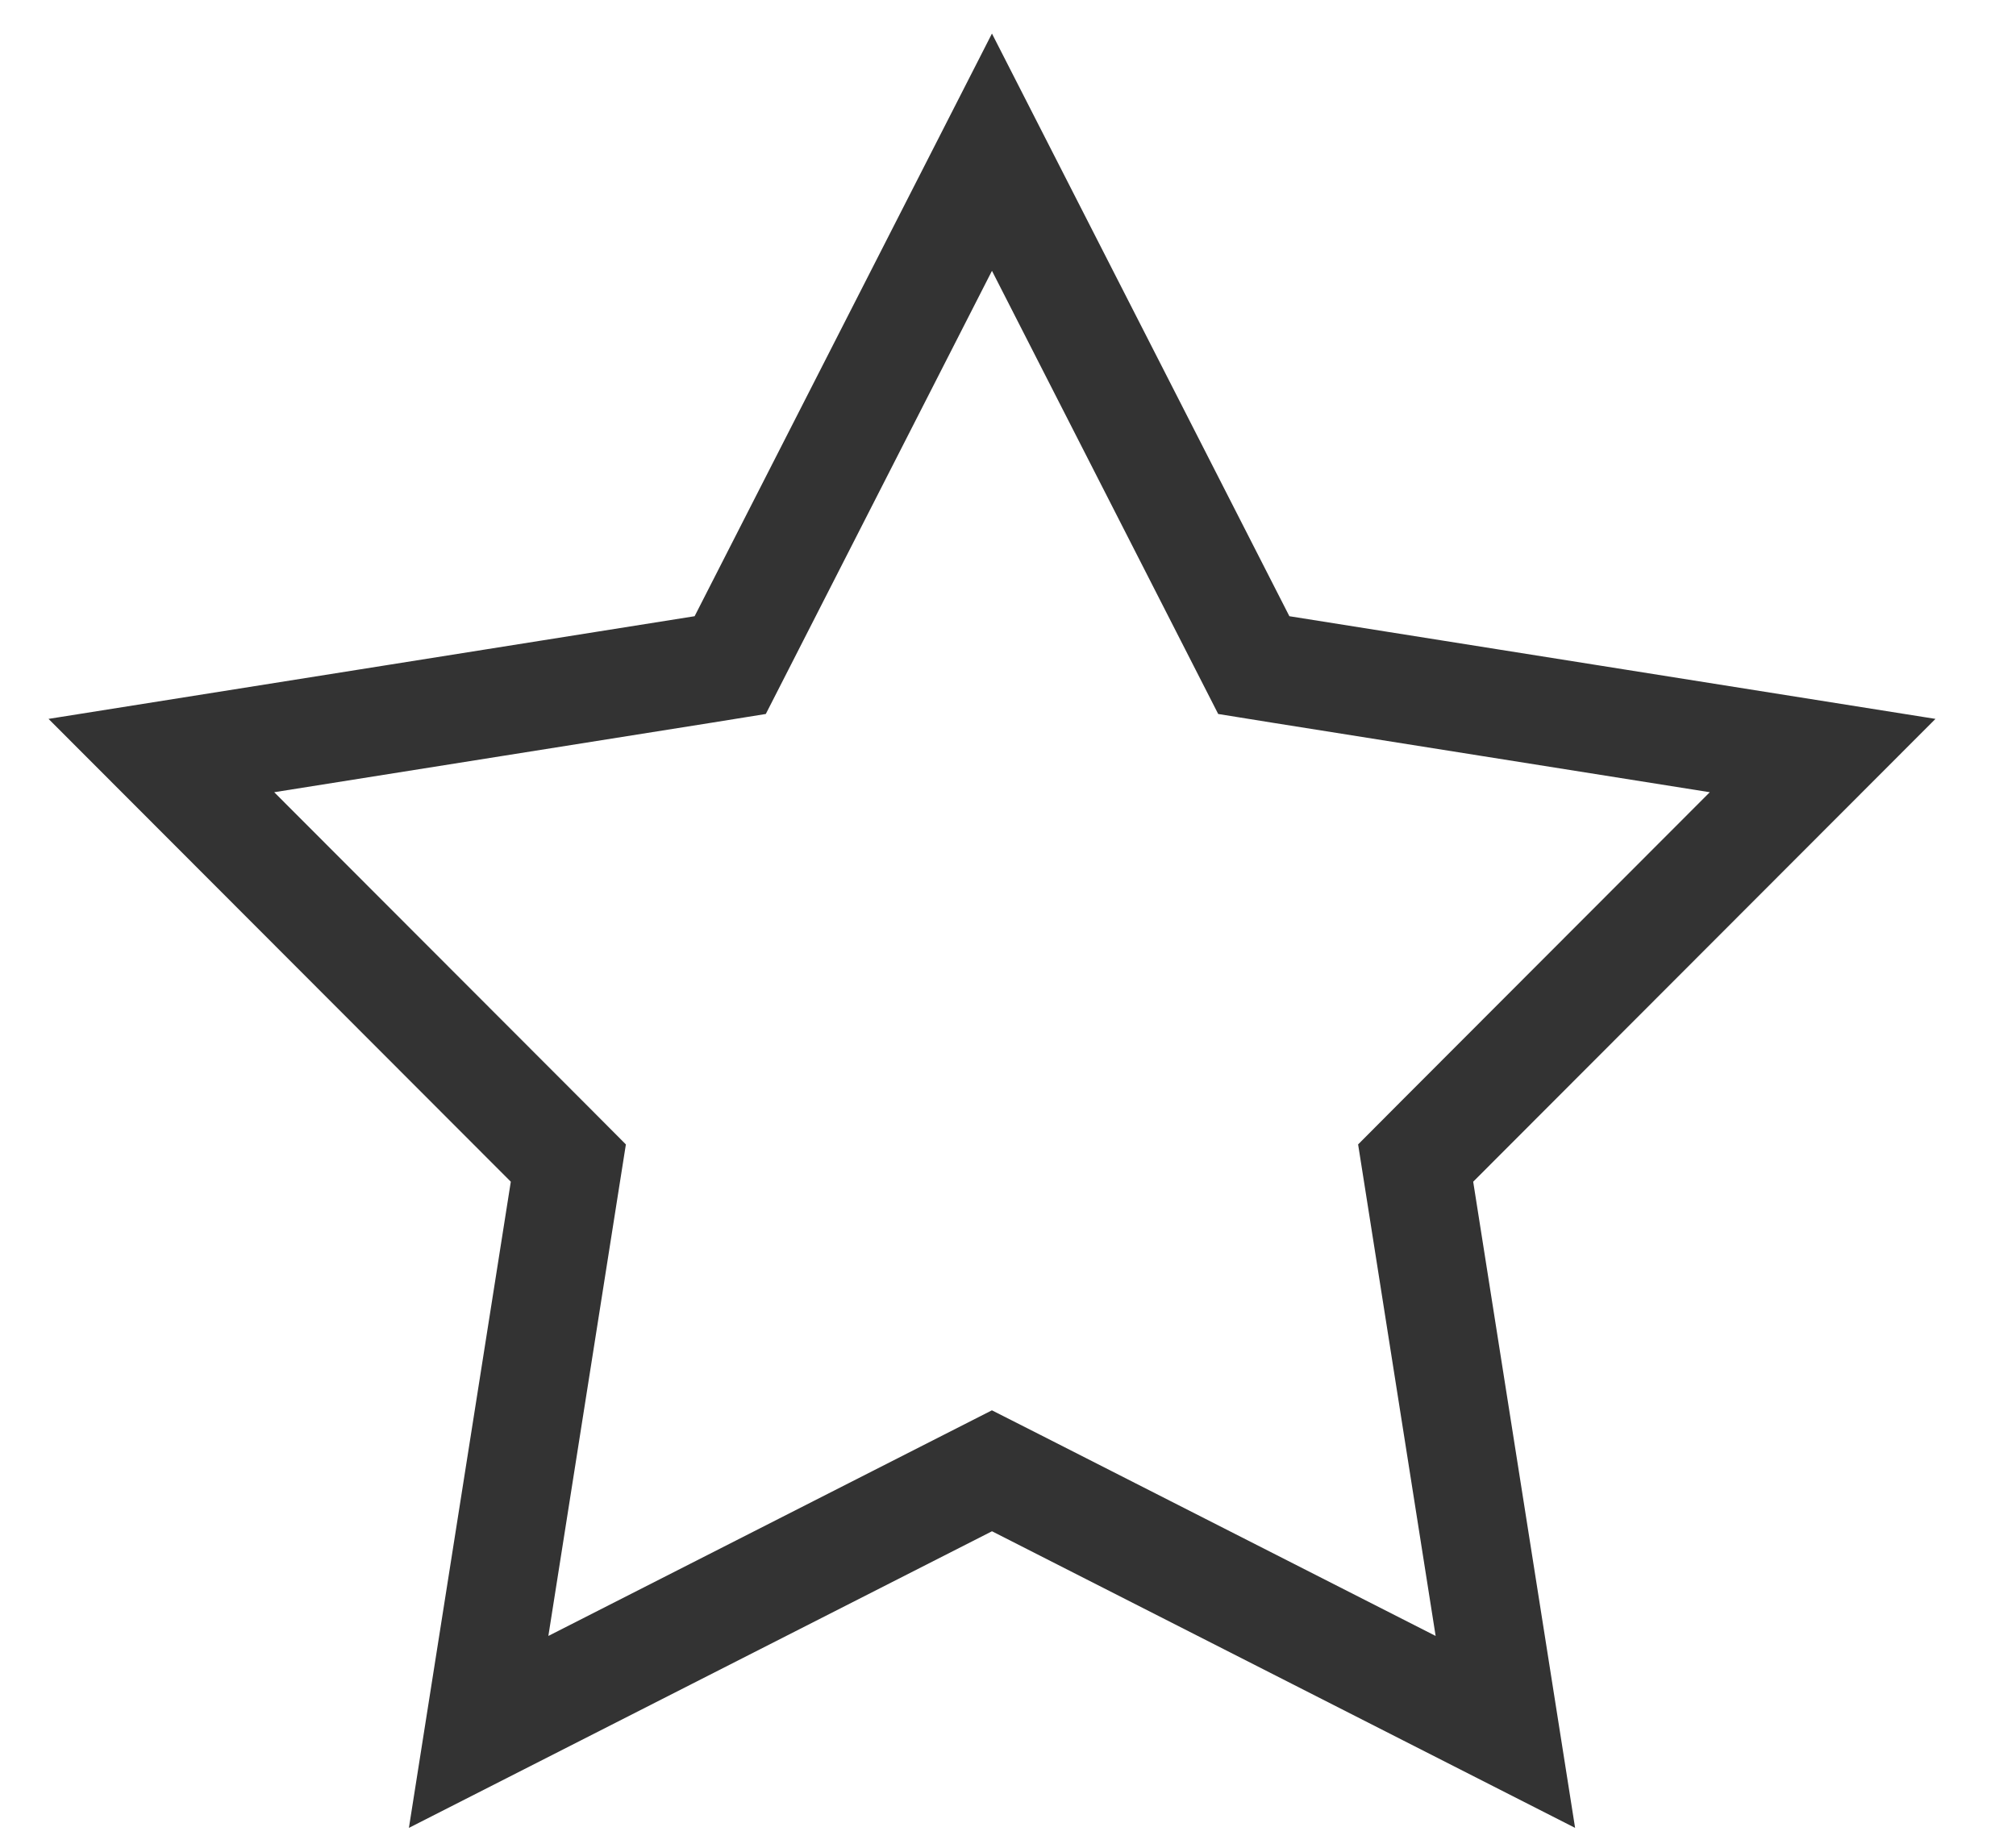 <svg width="24" height="22" viewBox="0 0 24 22" fill="none" xmlns="http://www.w3.org/2000/svg">
<path d="M11.809 1.812L14.778 7.629L14.926 7.919L15.249 7.971L21.698 8.996L17.083 13.617L16.853 13.848L16.904 14.171L17.921 20.621L12.101 17.66L11.809 17.512L11.518 17.66L5.698 20.621L6.715 14.171L6.766 13.848L6.536 13.617L1.921 8.996L8.37 7.971L8.693 7.919L8.841 7.629L11.809 1.812Z" stroke="#333333" stroke-width="1.284"/>
</svg>
